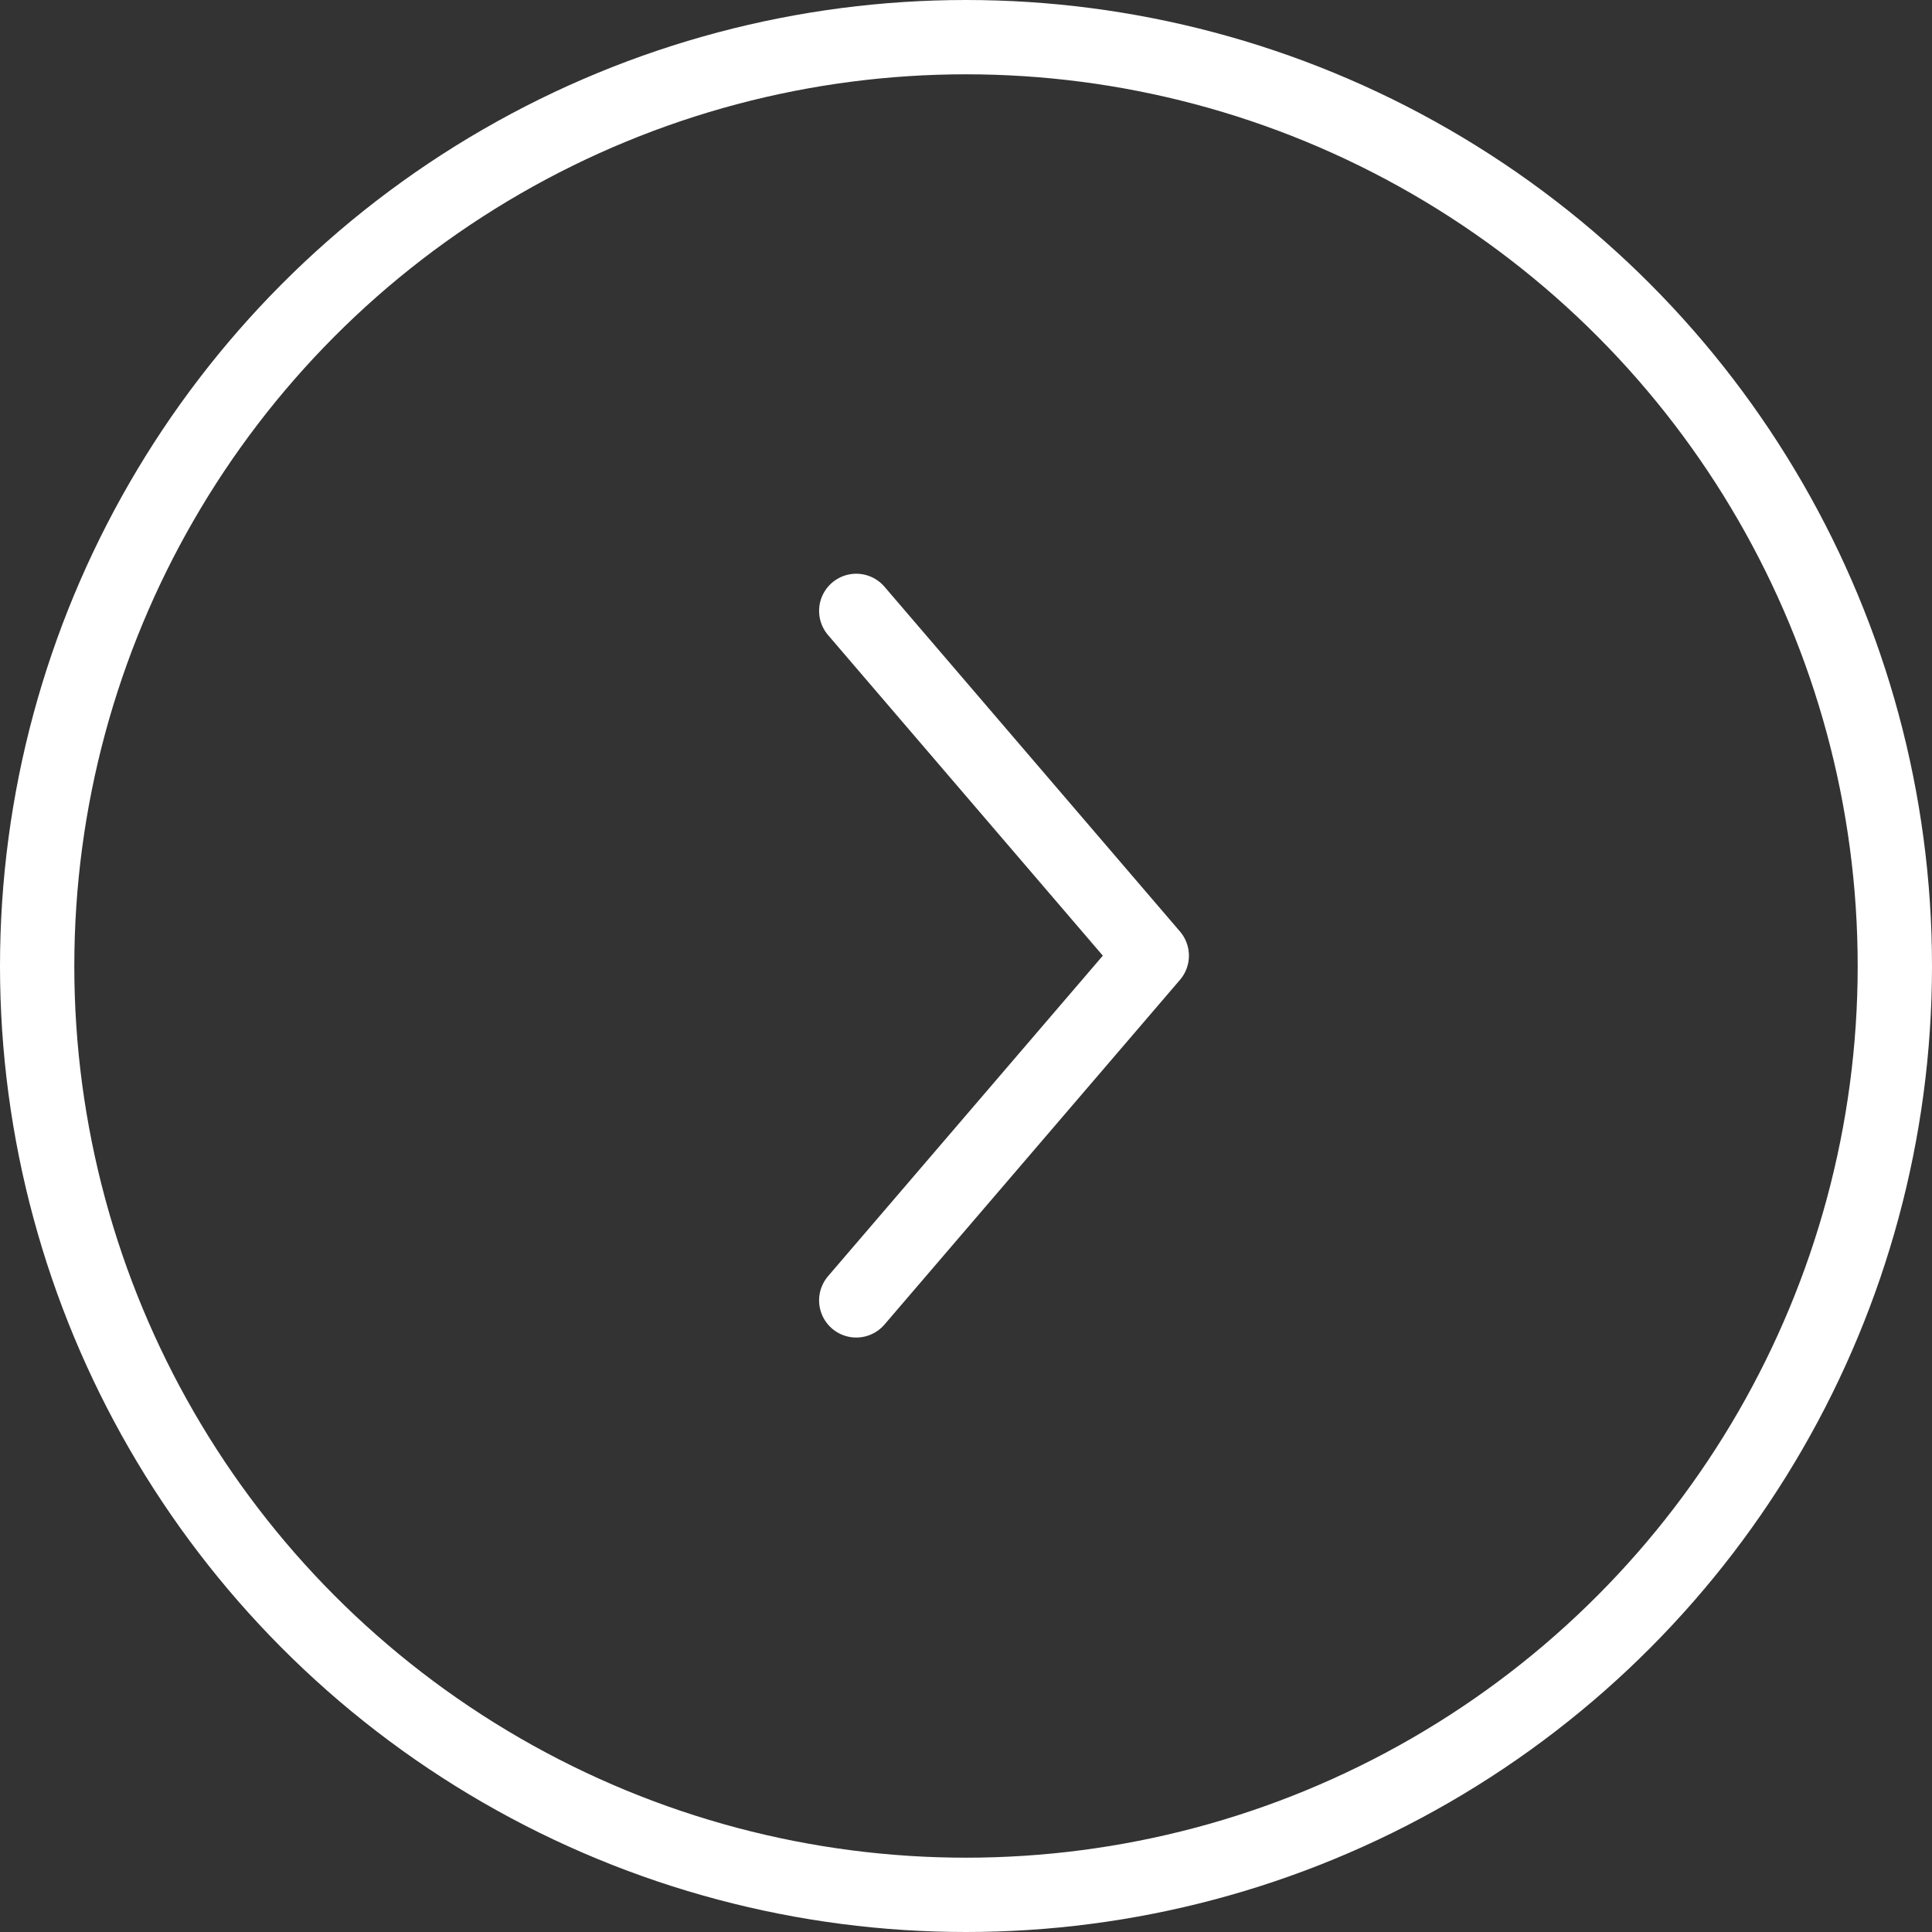 <svg id="그룹_1082" data-name="그룹 1082" xmlns="http://www.w3.org/2000/svg" width="26" height="26" viewBox="0 0 26 26">
  <rect x="0" y="0" width="26" height="26" fill="#333333" stroke="none"/>
  <g id="그룹_925" data-name="그룹 925" transform="translate(11.523 8.221)">
    <path id="합치기_10" data-name="합치기 10" d="M3.977,4.64,0,9.279ZM0,0,3.977,4.64Z" fill="none" stroke="#fff" stroke-linecap="round" stroke-linejoin="round" stroke-width="1"/>
  </g>
  <g id="타원_1371" data-name="타원 1371" fill="none" stroke="#fff" stroke-width="1">
    <circle cx="13" cy="13" r="13" stroke="none"/>
    <circle cx="13" cy="13" r="12.5" fill="none"/>
  </g>
</svg>
